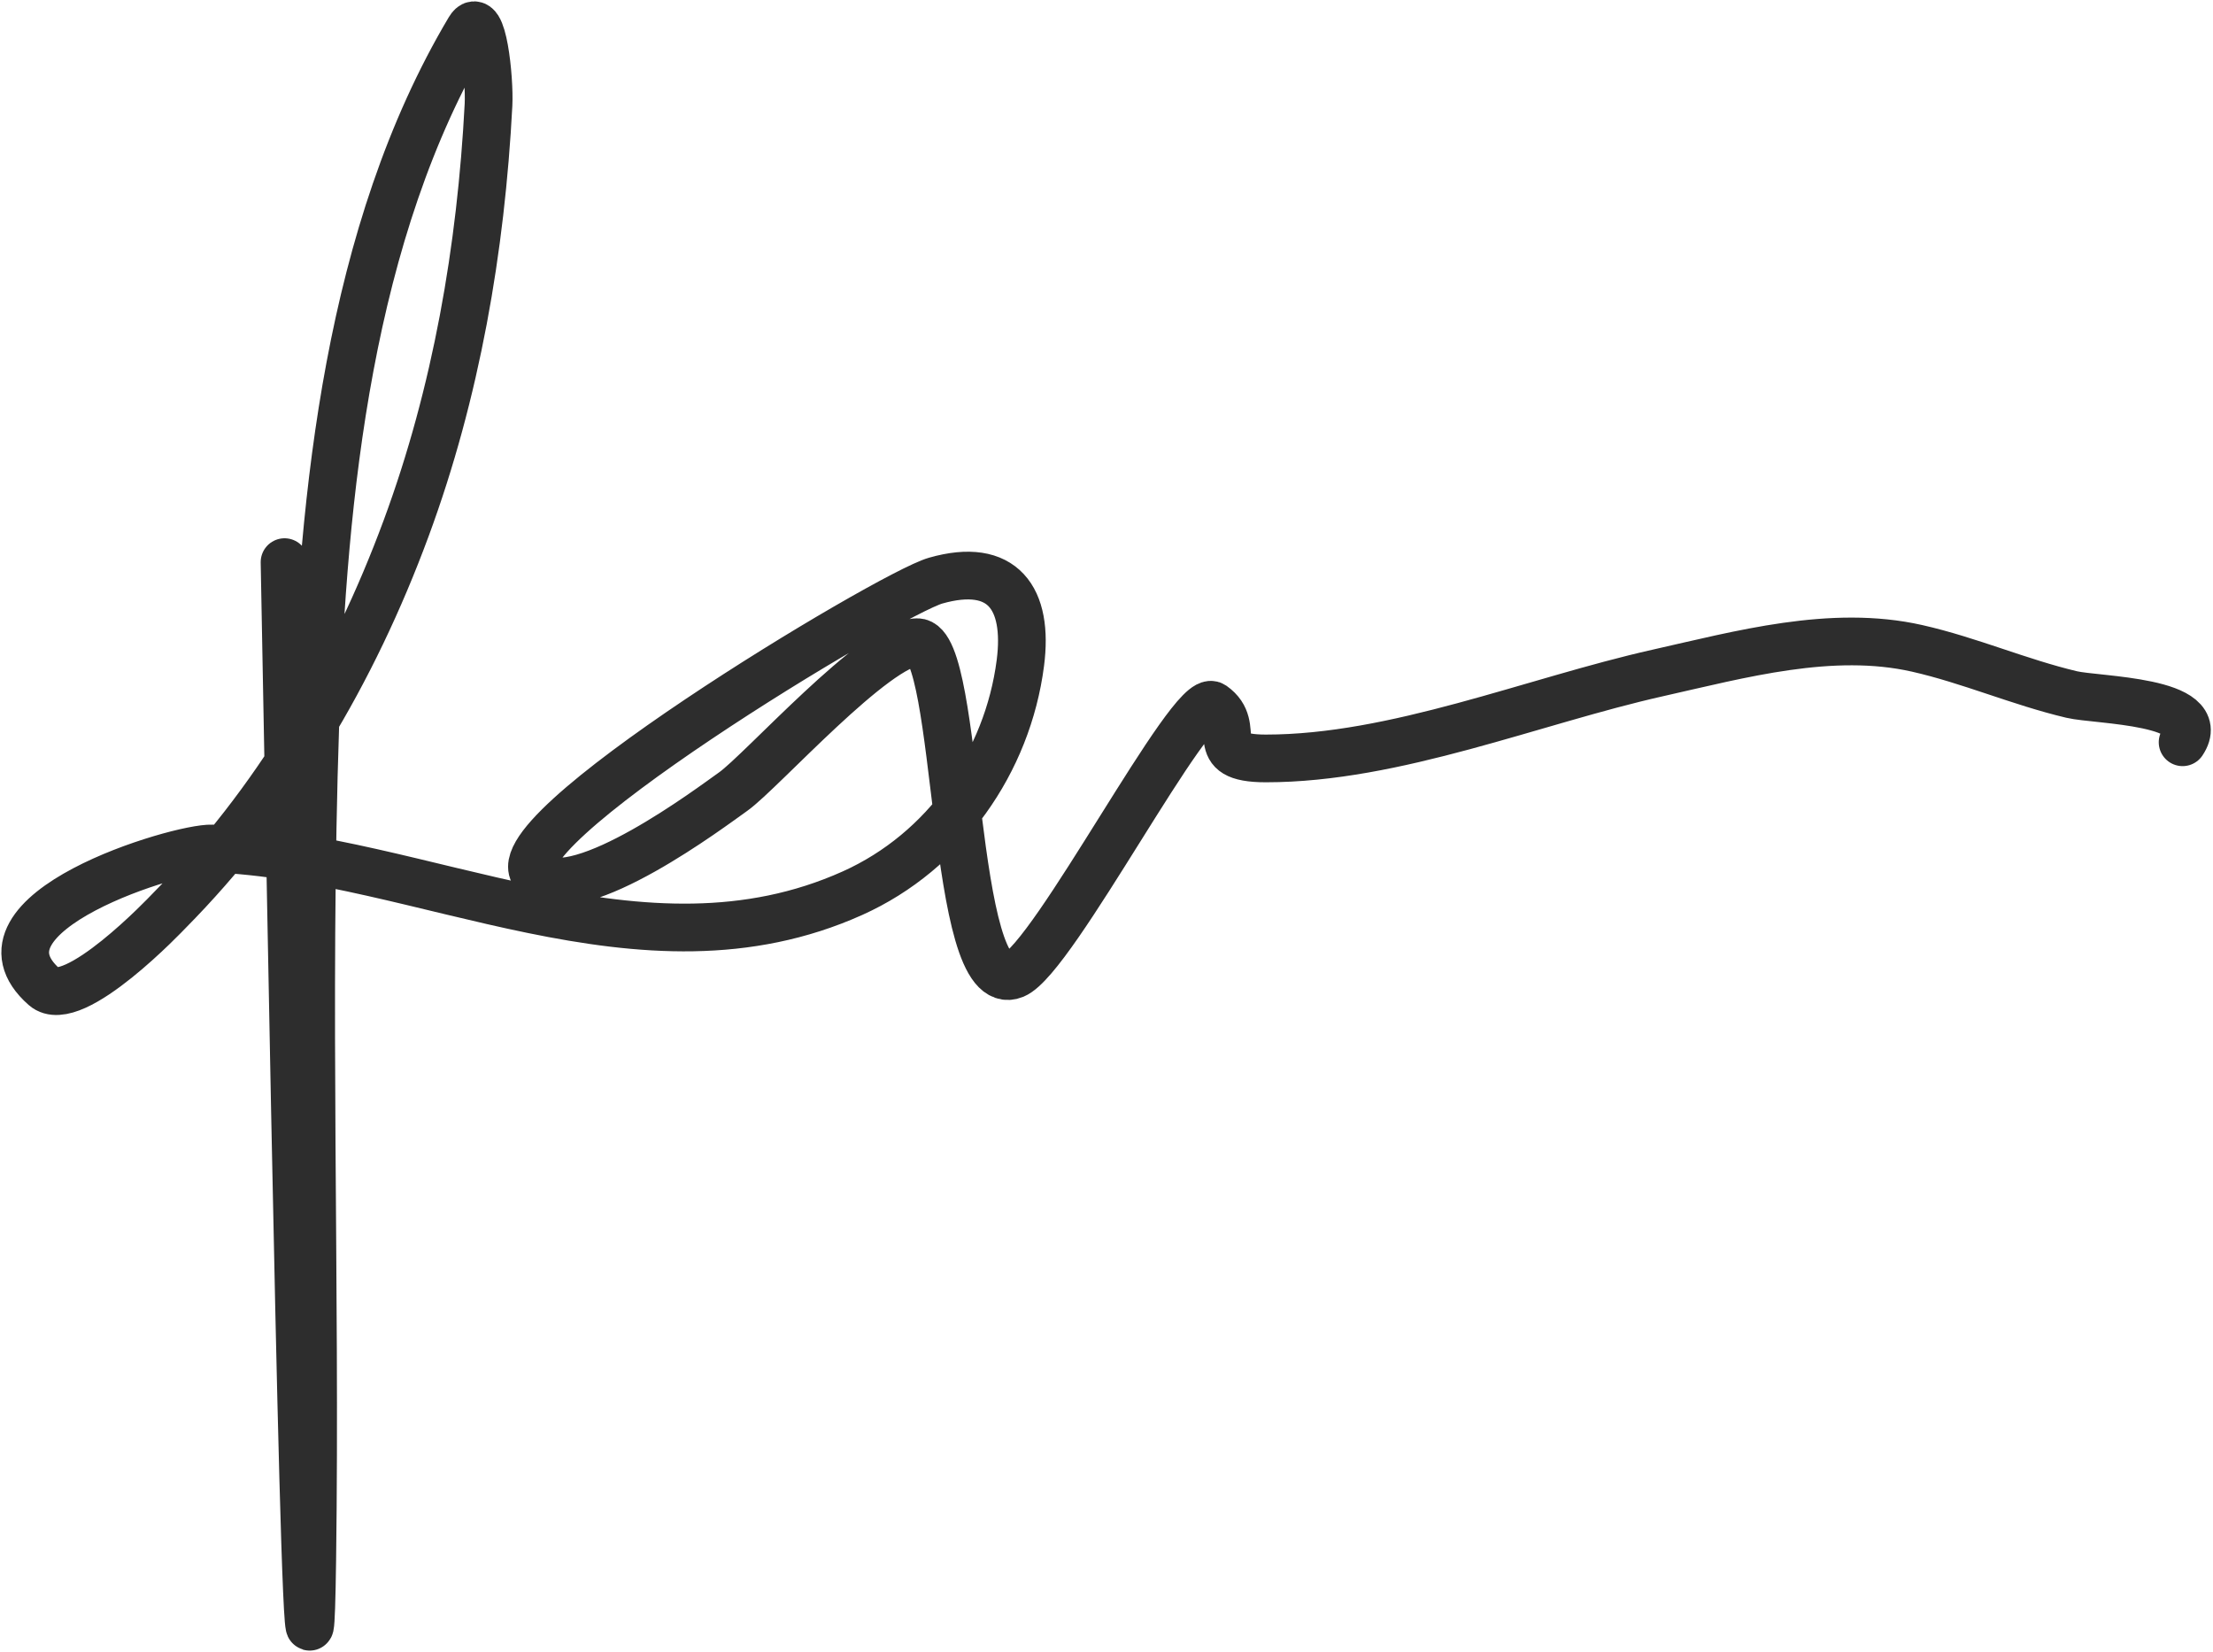 <svg width="966" height="721" viewBox="0 0 966 721" fill="none" xmlns="http://www.w3.org/2000/svg">
<path d="M124.206 245.345C127.052 390.516 134.339 825.959 136.301 680.773C137.944 559.193 133.511 437.449 137.645 315.901C141.051 215.766 152.182 101.36 204.841 12.848C210.632 3.114 213.83 34.462 213.24 45.774C209.967 108.509 199.152 171.424 177.29 230.562C154.193 293.044 120.377 350.477 73.473 397.879C73.118 398.238 31.932 441.835 19.381 430.805C-17.43 398.457 78.079 369.744 92.624 370.329C185.044 374.047 279.943 431.261 372.158 389.816C412.555 371.66 439.83 332.538 445.401 289.358C449.045 261.117 437.753 245.084 408.444 253.409C388.11 259.184 210.484 365.978 234.407 382.424C253.29 395.407 310.6 352.179 320.081 345.467C332.273 336.835 382.451 280.55 400.38 280.287C419.31 280.008 414.819 436.915 442.713 425.43C460.027 418.3 520.202 301.367 529.396 307.837C542.989 317.403 525.371 331.02 552.578 331.02C609.121 331.02 669.212 305.939 723.591 293.726C759.707 285.614 799.545 274.559 836.816 282.975C859.704 288.143 881.43 297.713 904.348 303.133C915.305 305.724 964.883 305.732 952.729 323.964" stroke="#2D2D2D" stroke-width="20.823" stroke-linecap="round"/>
</svg>
